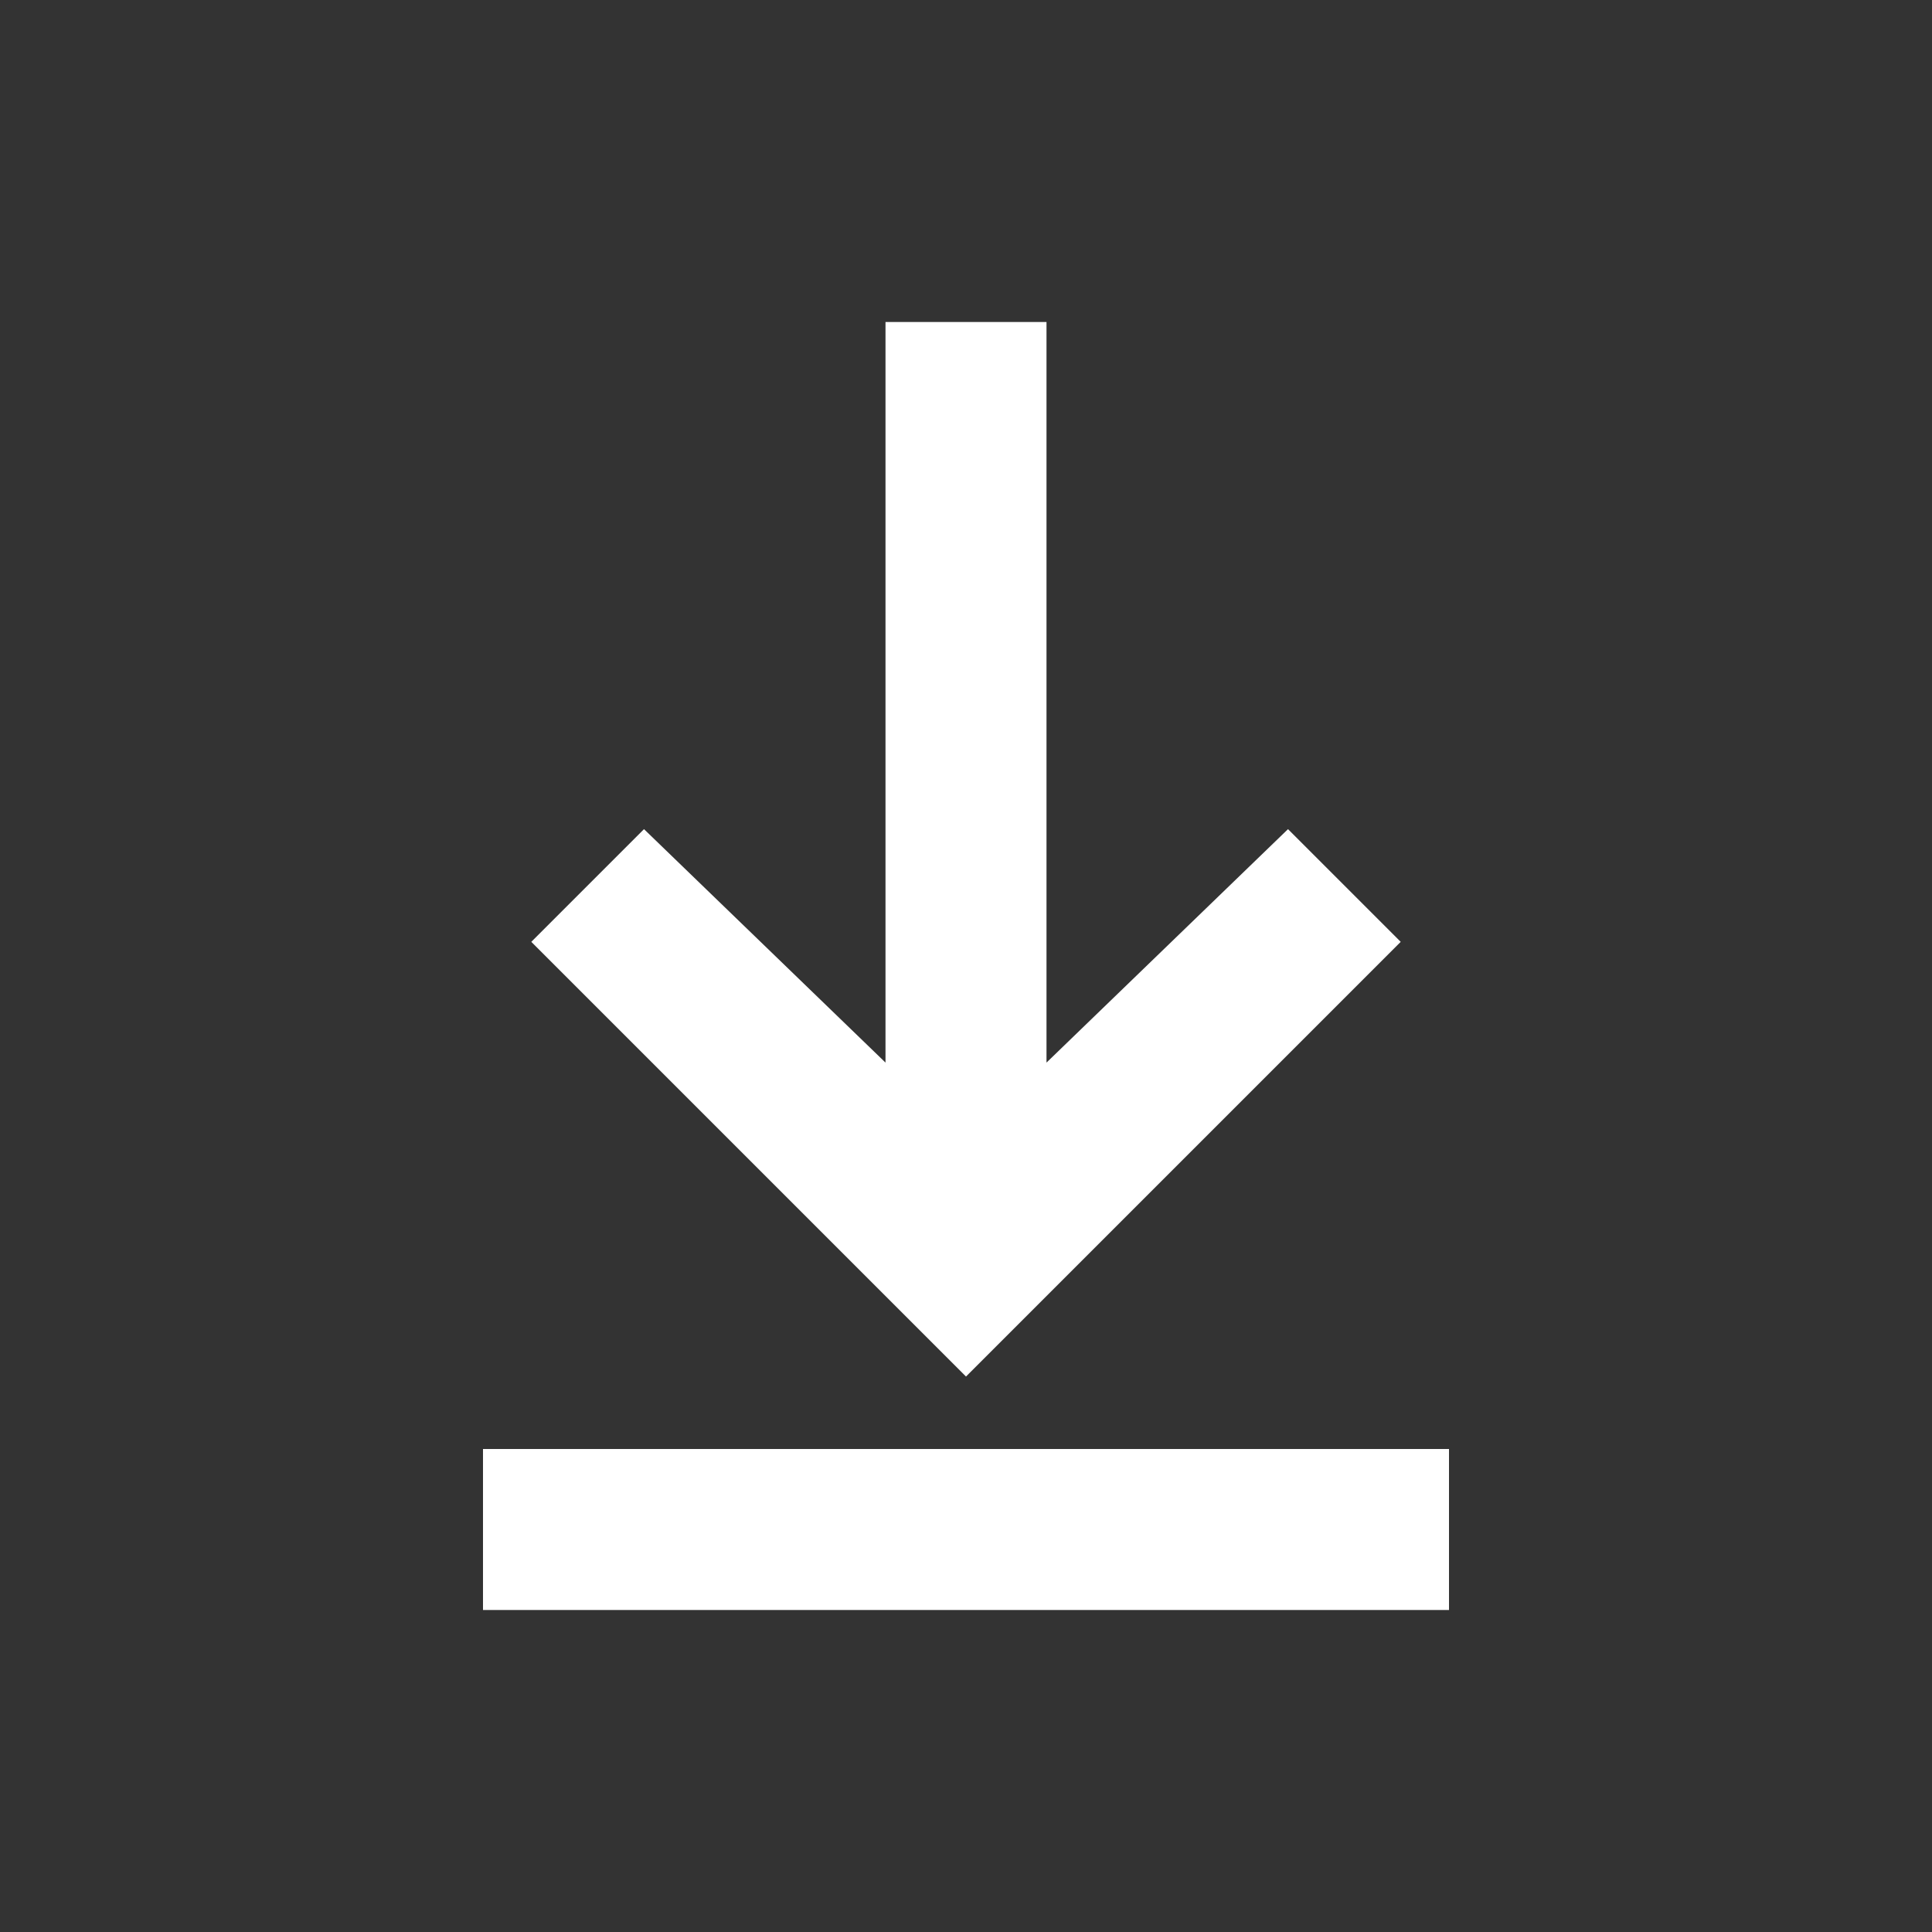 <svg xmlns="http://www.w3.org/2000/svg" height="24" viewBox="0 0 24 24" width="24" focusable="false" style="pointer-events: none; display: inherit; width: 100%; height: 100%;" aria-hidden="true">
  <rect x="0" y="0" width="24" height="24" fill="#333333" stroke="none"/>
  <path fill="#FFFFFF" d="M18 18v2H6v-2h12zm-.6-6.3L16 10.3l-3 2.9V4h-2v9.2l-3-2.9-1.4 1.4 5.4 5.4 5.4-5.4z"></path>
</svg>